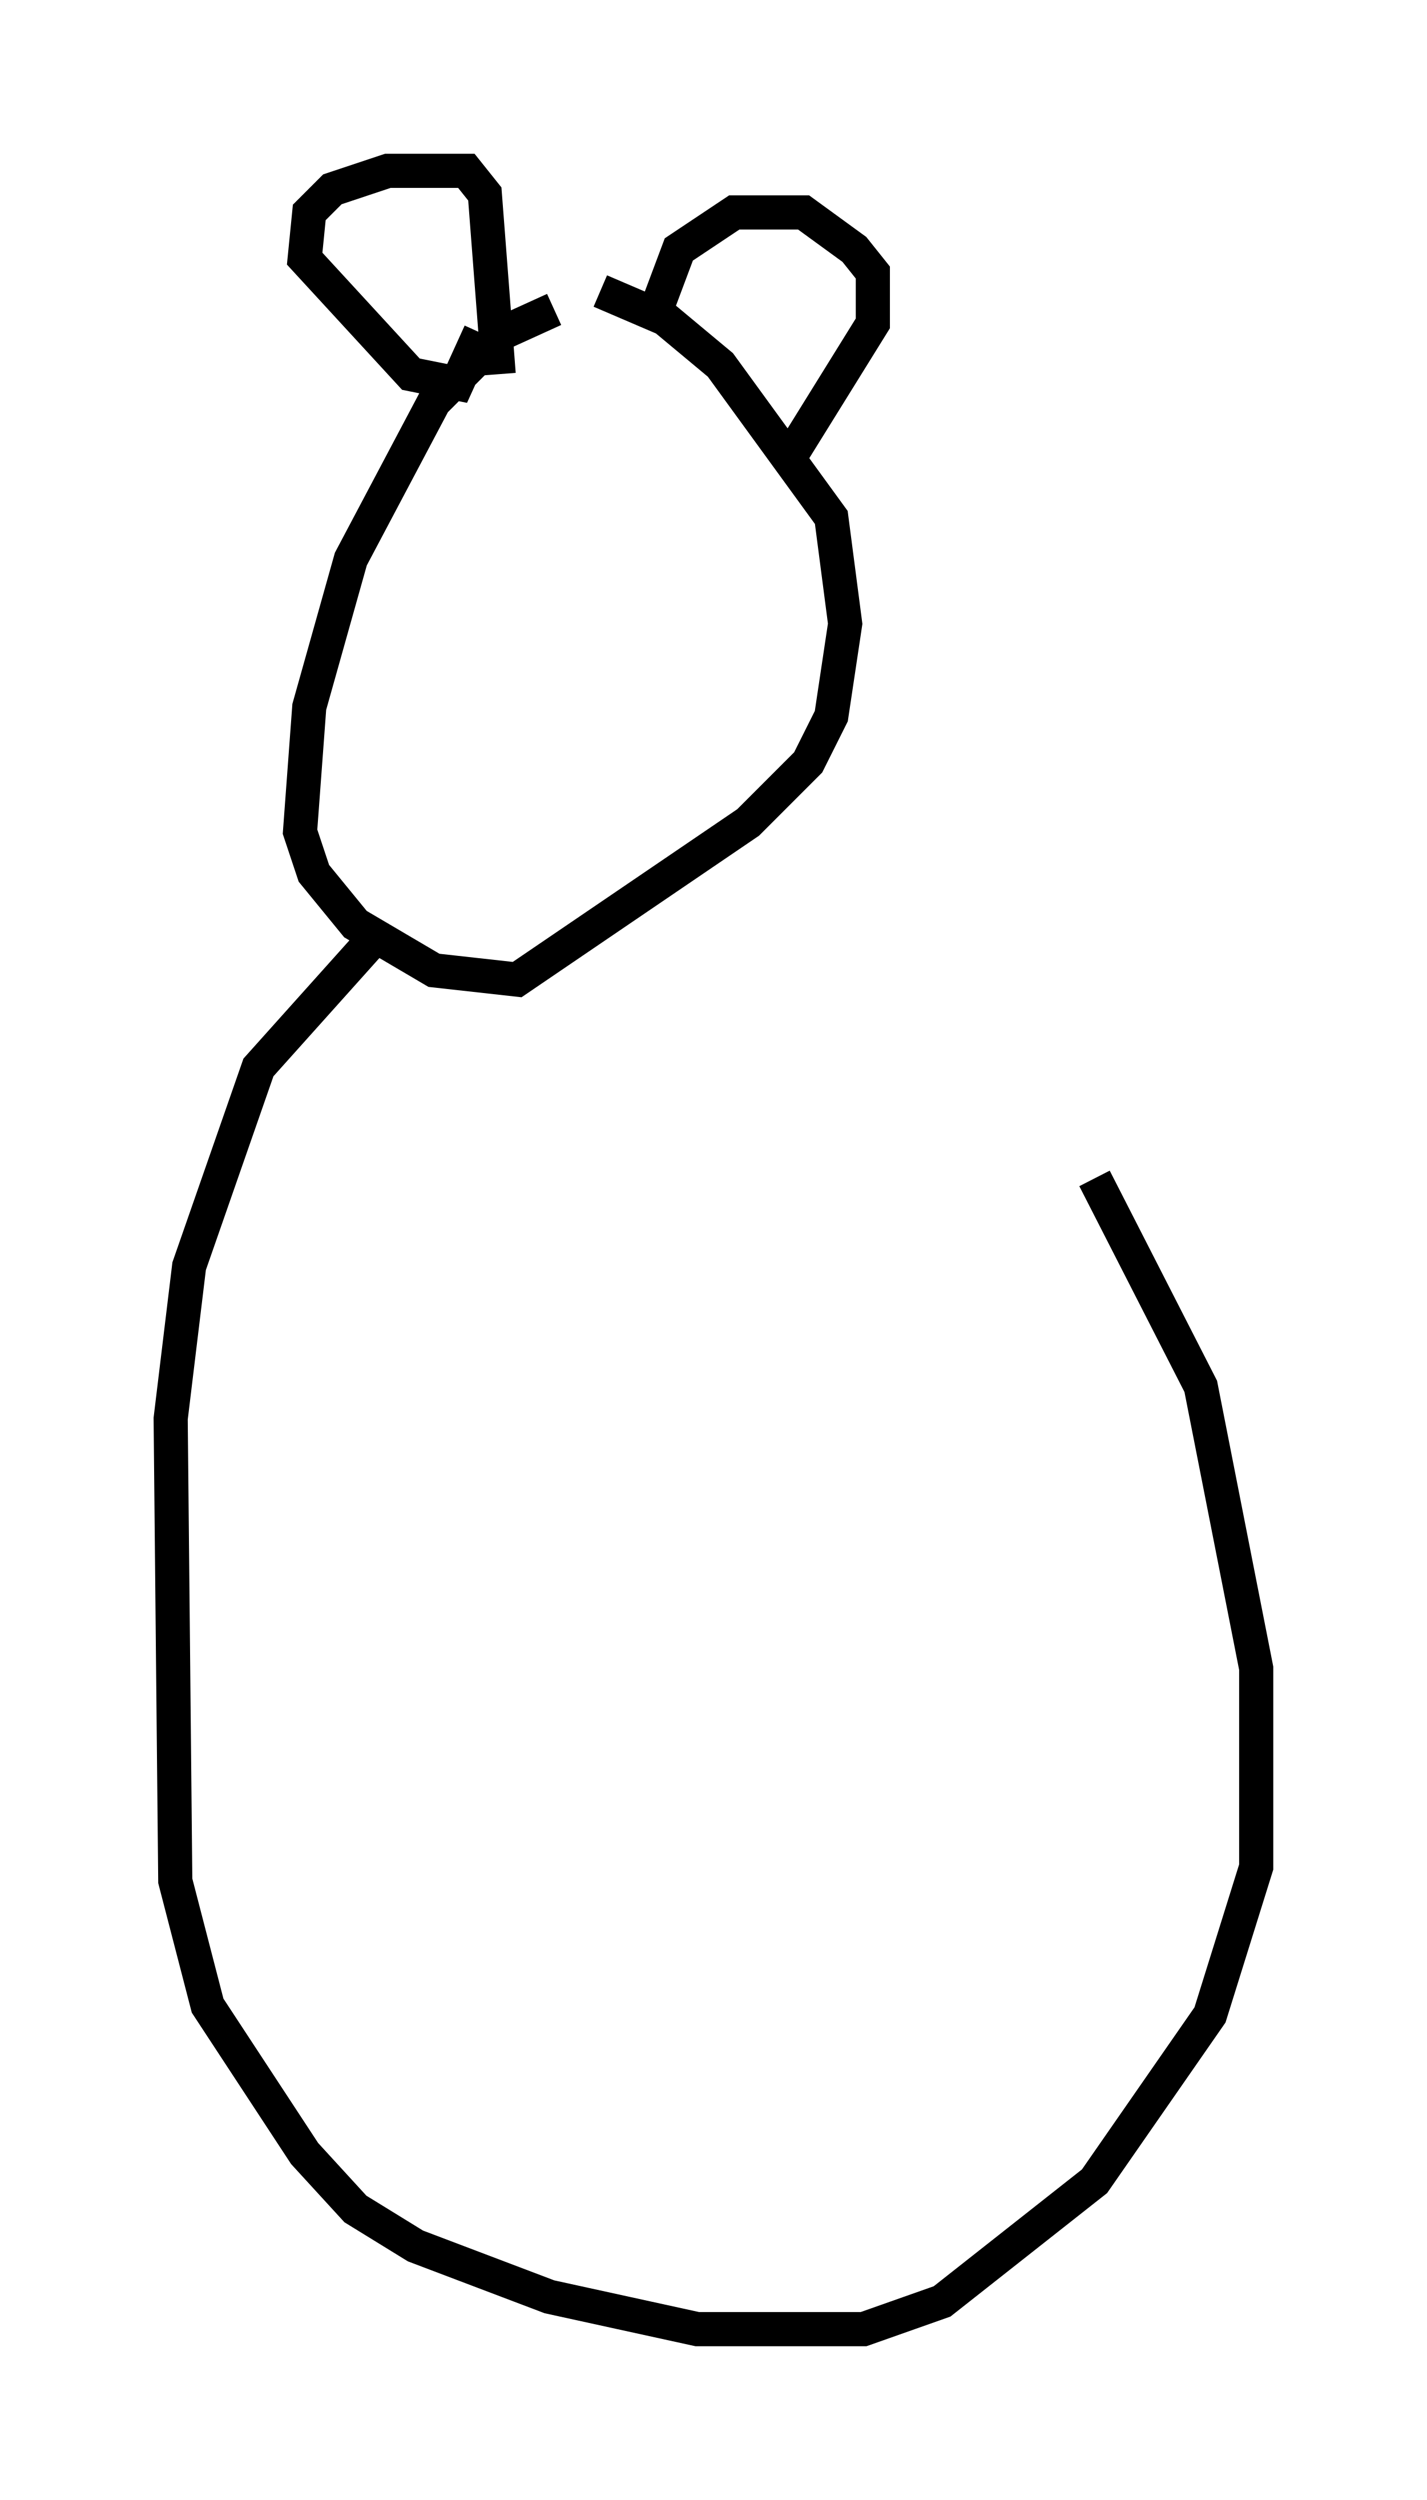 <?xml version="1.0" encoding="utf-8" ?>
<svg baseProfile="full" height="73.193" version="1.1" width="41.799" xmlns="http://www.w3.org/2000/svg" xmlns:ev="http://www.w3.org/2001/xml-events" xmlns:xlink="http://www.w3.org/1999/xlink"><defs /><rect fill="white" height="73.193" width="41.799" x="0" y="0" /><path d="M18.396, 9.195 m-2.165, -0.135 l-1.488, 0.677 -2.03, 2.03 l-2.436, 4.601 -1.218, 4.33 l-0.271, 3.654 0.406, 1.218 l1.218, 1.488 2.3, 1.353 l2.436, 0.271 6.766, -4.601 l1.759, -1.759 0.677, -1.353 l0.406, -2.706 -0.406, -3.112 l-3.248, -4.465 -1.624, -1.353 l-1.894, -0.812 m-3.518, 1.218 l-0.677, 1.488 -1.353, -0.271 l-3.112, -3.383 0.135, -1.353 l0.677, -0.677 1.624, -0.541 l2.3, 0.0 0.541, 0.677 l0.406, 5.277 m4.465, -1.488 l0.812, -2.165 1.624, -1.083 l2.03, 0.0 1.488, 1.083 l0.541, 0.677 0.0, 1.488 l-2.436, 3.924 m-12.043, 13.938 l-3.518, 3.924 -2.03, 5.819 l-0.541, 4.465 0.135, 13.532 l0.947, 3.654 2.842, 4.33 l1.488, 1.624 1.759, 1.083 l3.924, 1.488 4.33, 0.947 l4.871, 0.0 2.3, -0.812 l4.465, -3.518 3.383, -4.871 l1.353, -4.33 0.0, -5.819 l-1.624, -8.254 -3.112, -6.089 " fill="none" stroke="black" stroke-width="1" /></svg>